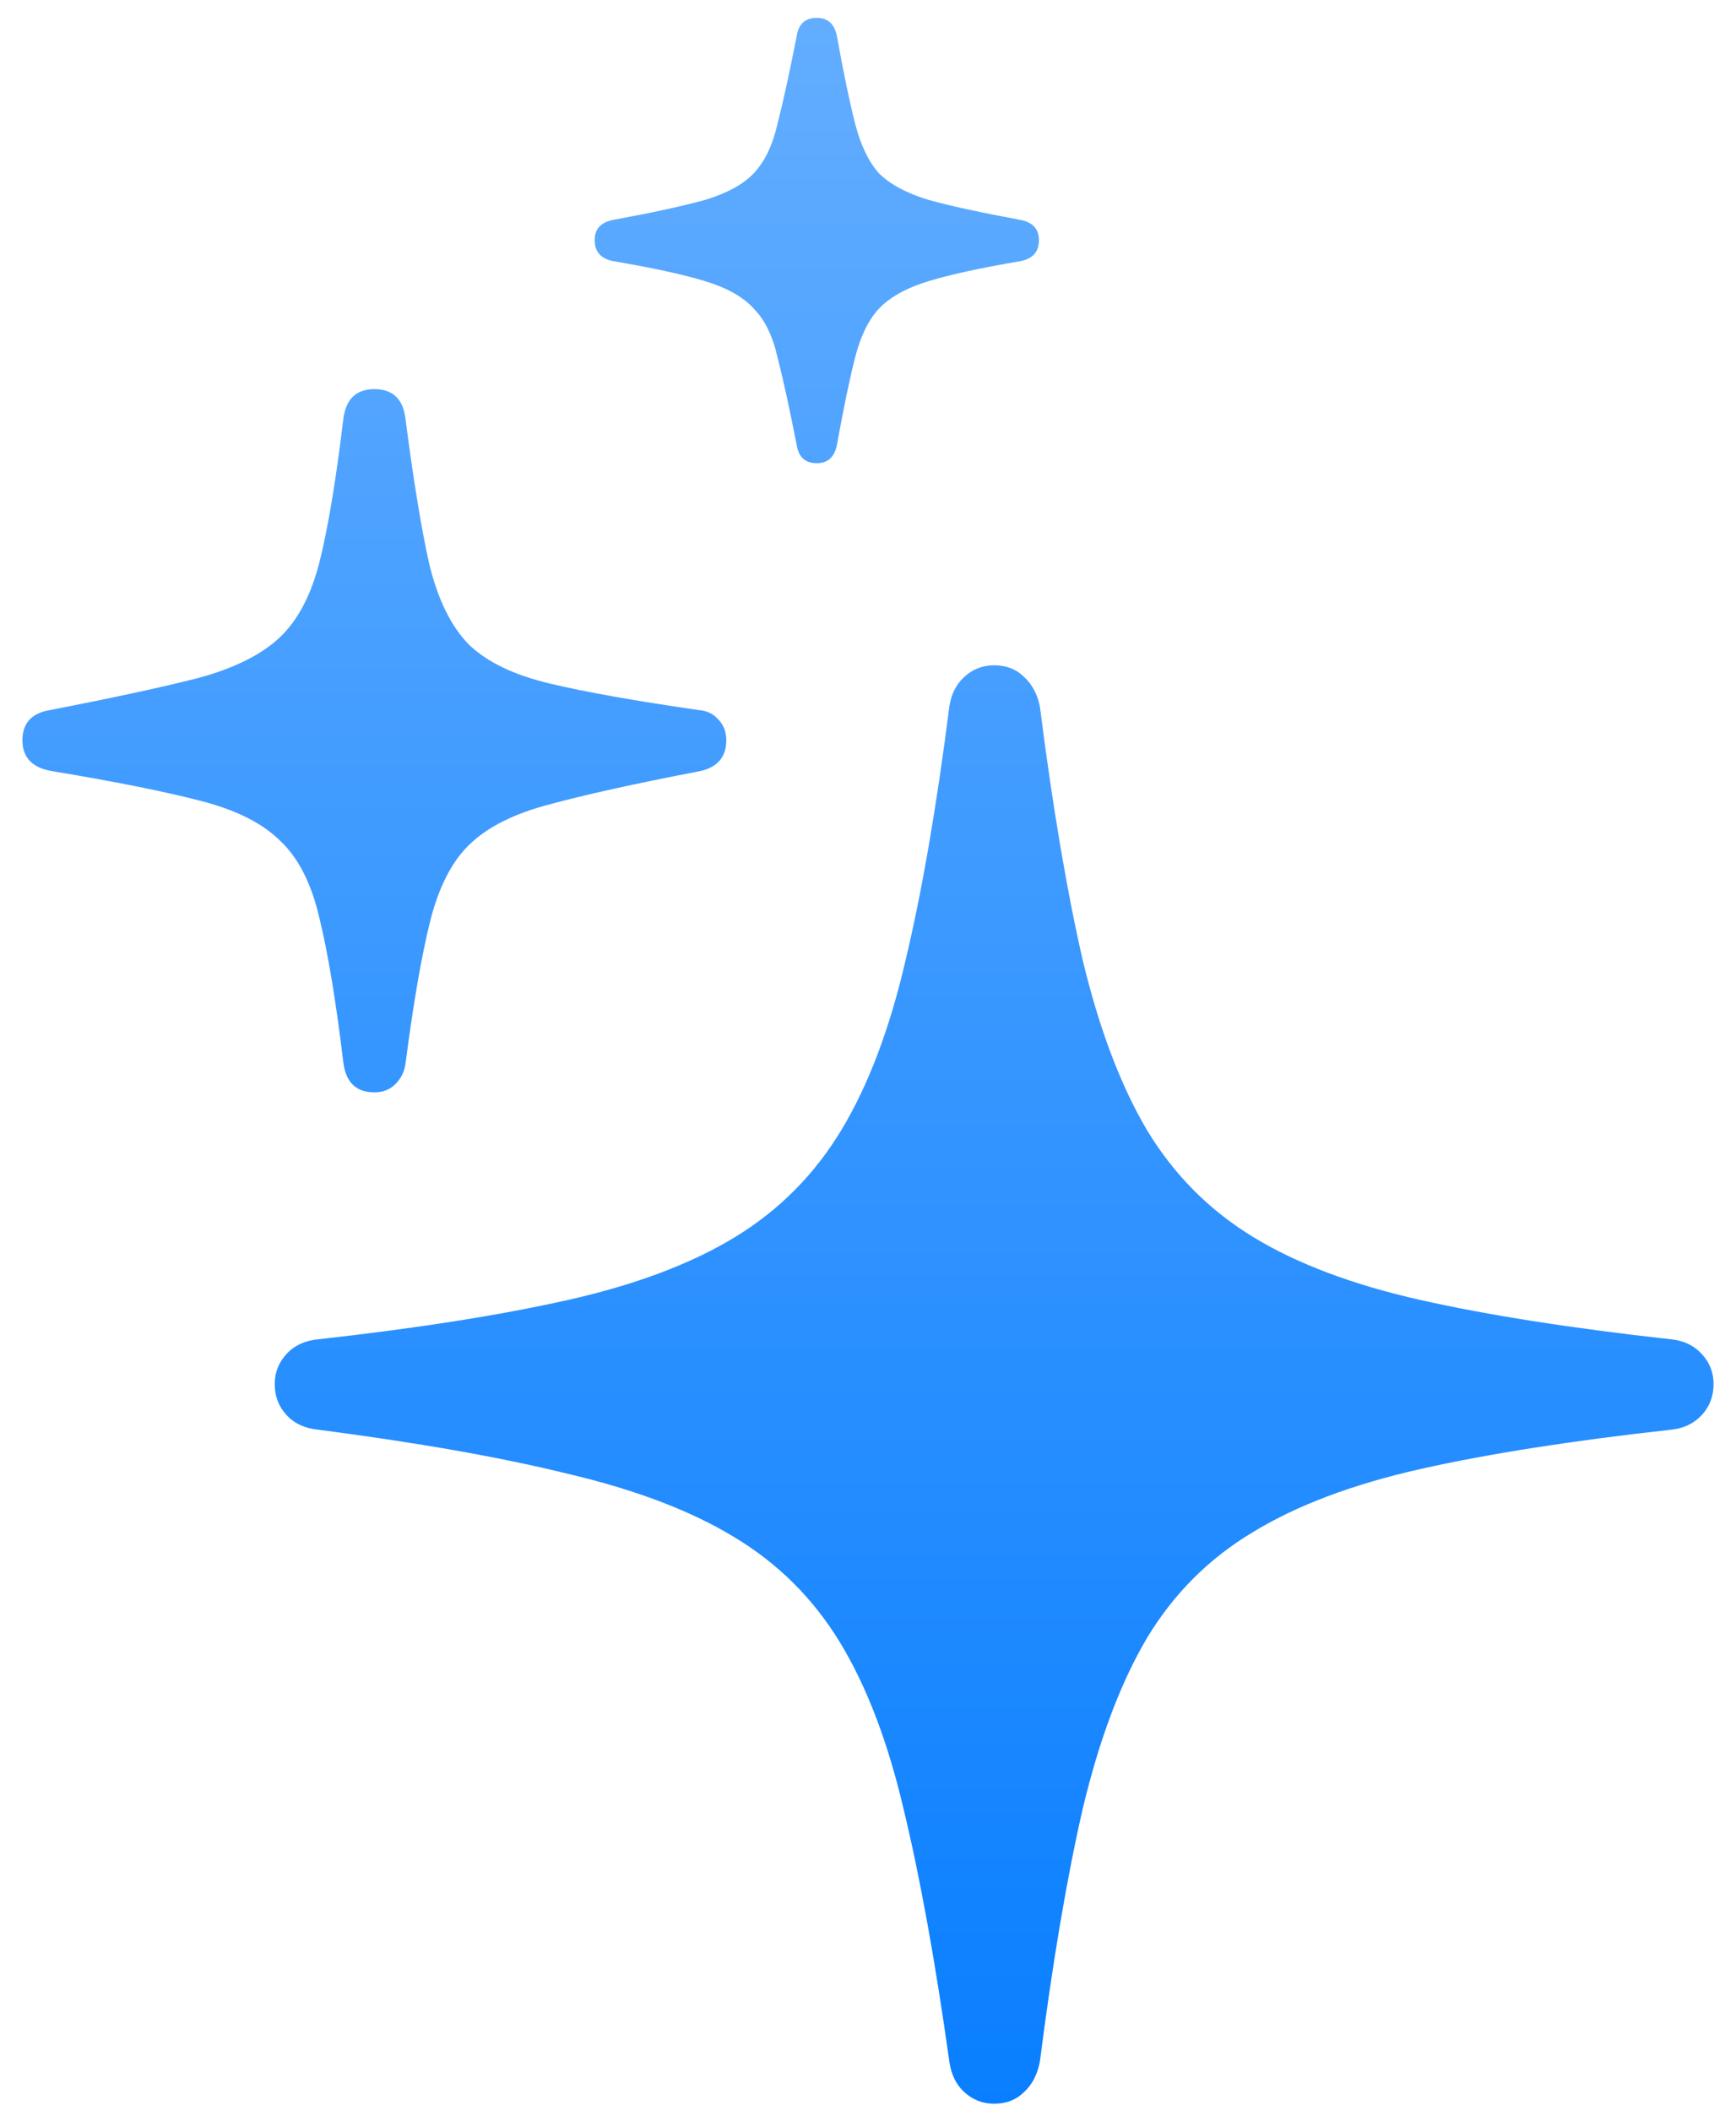 <svg width="51" height="62" viewBox="0 0 51 62" fill="none" xmlns="http://www.w3.org/2000/svg">
<path d="M29.206 61.782C28.866 61.782 28.57 61.665 28.32 61.433C28.087 61.218 27.944 60.922 27.89 60.546C27.478 57.61 27.031 55.139 26.547 53.134C26.082 51.147 25.455 49.509 24.668 48.22C23.88 46.931 22.841 45.901 21.552 45.131C20.281 44.361 18.652 43.744 16.665 43.278C14.695 42.795 12.26 42.365 9.36 41.989C8.966 41.953 8.653 41.81 8.42 41.56C8.187 41.309 8.071 41.005 8.071 40.647C8.071 40.306 8.187 40.011 8.42 39.76C8.653 39.51 8.966 39.366 9.36 39.331C12.26 39.008 14.704 38.623 16.691 38.176C18.679 37.728 20.317 37.111 21.606 36.323C22.895 35.535 23.933 34.488 24.721 33.181C25.509 31.874 26.136 30.218 26.601 28.212C27.084 26.189 27.514 23.701 27.89 20.747C27.944 20.389 28.087 20.102 28.32 19.887C28.57 19.654 28.866 19.538 29.206 19.538C29.564 19.538 29.86 19.654 30.092 19.887C30.325 20.102 30.477 20.389 30.549 20.747C30.925 23.701 31.346 26.189 31.811 28.212C32.294 30.218 32.921 31.874 33.691 33.181C34.479 34.488 35.517 35.535 36.806 36.323C38.095 37.111 39.733 37.728 41.721 38.176C43.708 38.623 46.161 39.008 49.079 39.331C49.455 39.366 49.759 39.51 49.992 39.76C50.225 40.011 50.341 40.306 50.341 40.647C50.341 41.005 50.225 41.309 49.992 41.56C49.759 41.81 49.455 41.953 49.079 41.989C46.161 42.312 43.708 42.697 41.721 43.144C39.733 43.592 38.095 44.209 36.806 44.997C35.517 45.767 34.479 46.805 33.691 48.112C32.921 49.419 32.294 51.084 31.811 53.107C31.346 55.13 30.925 57.61 30.549 60.546C30.477 60.922 30.325 61.218 30.092 61.433C29.86 61.665 29.564 61.782 29.206 61.782ZM10.998 32.08C10.461 32.08 10.157 31.784 10.085 31.193C9.87 29.403 9.637 27.998 9.387 26.977C9.154 25.956 8.769 25.196 8.232 24.694C7.713 24.175 6.925 23.781 5.869 23.513C4.83 23.244 3.398 22.958 1.572 22.653C0.963 22.564 0.659 22.259 0.659 21.74C0.659 21.239 0.927 20.944 1.464 20.854C3.308 20.496 4.759 20.183 5.815 19.914C6.871 19.628 7.668 19.234 8.205 18.732C8.742 18.231 9.136 17.488 9.387 16.503C9.637 15.501 9.87 14.104 10.085 12.314C10.157 11.723 10.461 11.428 10.998 11.428C11.535 11.428 11.839 11.714 11.911 12.287C12.144 14.095 12.377 15.519 12.609 16.557C12.86 17.596 13.245 18.383 13.764 18.92C14.301 19.44 15.098 19.825 16.154 20.075C17.211 20.326 18.67 20.585 20.532 20.854C20.765 20.872 20.953 20.961 21.096 21.123C21.257 21.284 21.337 21.49 21.337 21.74C21.337 22.241 21.069 22.546 20.532 22.653C18.67 23.011 17.211 23.334 16.154 23.62C15.116 23.889 14.328 24.283 13.791 24.802C13.272 25.303 12.887 26.055 12.636 27.058C12.386 28.06 12.144 29.457 11.911 31.247C11.875 31.48 11.777 31.677 11.616 31.838C11.455 31.999 11.249 32.08 10.998 32.08ZM23.996 13.603C23.656 13.603 23.459 13.424 23.405 13.066C23.19 11.974 23.002 11.114 22.841 10.488C22.698 9.861 22.465 9.387 22.143 9.064C21.839 8.724 21.364 8.456 20.72 8.259C20.075 8.062 19.171 7.865 18.007 7.668C17.649 7.596 17.47 7.39 17.47 7.05C17.47 6.728 17.649 6.531 18.007 6.459C19.171 6.245 20.075 6.048 20.72 5.869C21.364 5.672 21.839 5.412 22.143 5.09C22.465 4.75 22.698 4.266 22.841 3.64C23.002 3.013 23.19 2.154 23.405 1.062C23.459 0.703 23.656 0.524 23.996 0.524C24.318 0.524 24.515 0.703 24.587 1.062C24.784 2.154 24.963 3.013 25.124 3.64C25.285 4.266 25.518 4.75 25.822 5.09C26.145 5.412 26.628 5.672 27.273 5.869C27.917 6.048 28.821 6.245 29.985 6.459C30.343 6.531 30.522 6.728 30.522 7.05C30.522 7.39 30.343 7.596 29.985 7.668C28.821 7.865 27.917 8.062 27.273 8.259C26.628 8.456 26.145 8.724 25.822 9.064C25.518 9.387 25.285 9.861 25.124 10.488C24.963 11.114 24.784 11.974 24.587 13.066C24.515 13.424 24.318 13.603 23.996 13.603Z" fill="url(#paint0_linear_245_91)"/>
<defs>
<linearGradient id="paint0_linear_245_91" x1="25.5" y1="-2" x2="25.5" y2="68" gradientUnits="userSpaceOnUse">
<stop stop-color="#66AFFF"/>
<stop offset="1" stop-color="#007AFF"/>
</linearGradient>
</defs>
</svg>
